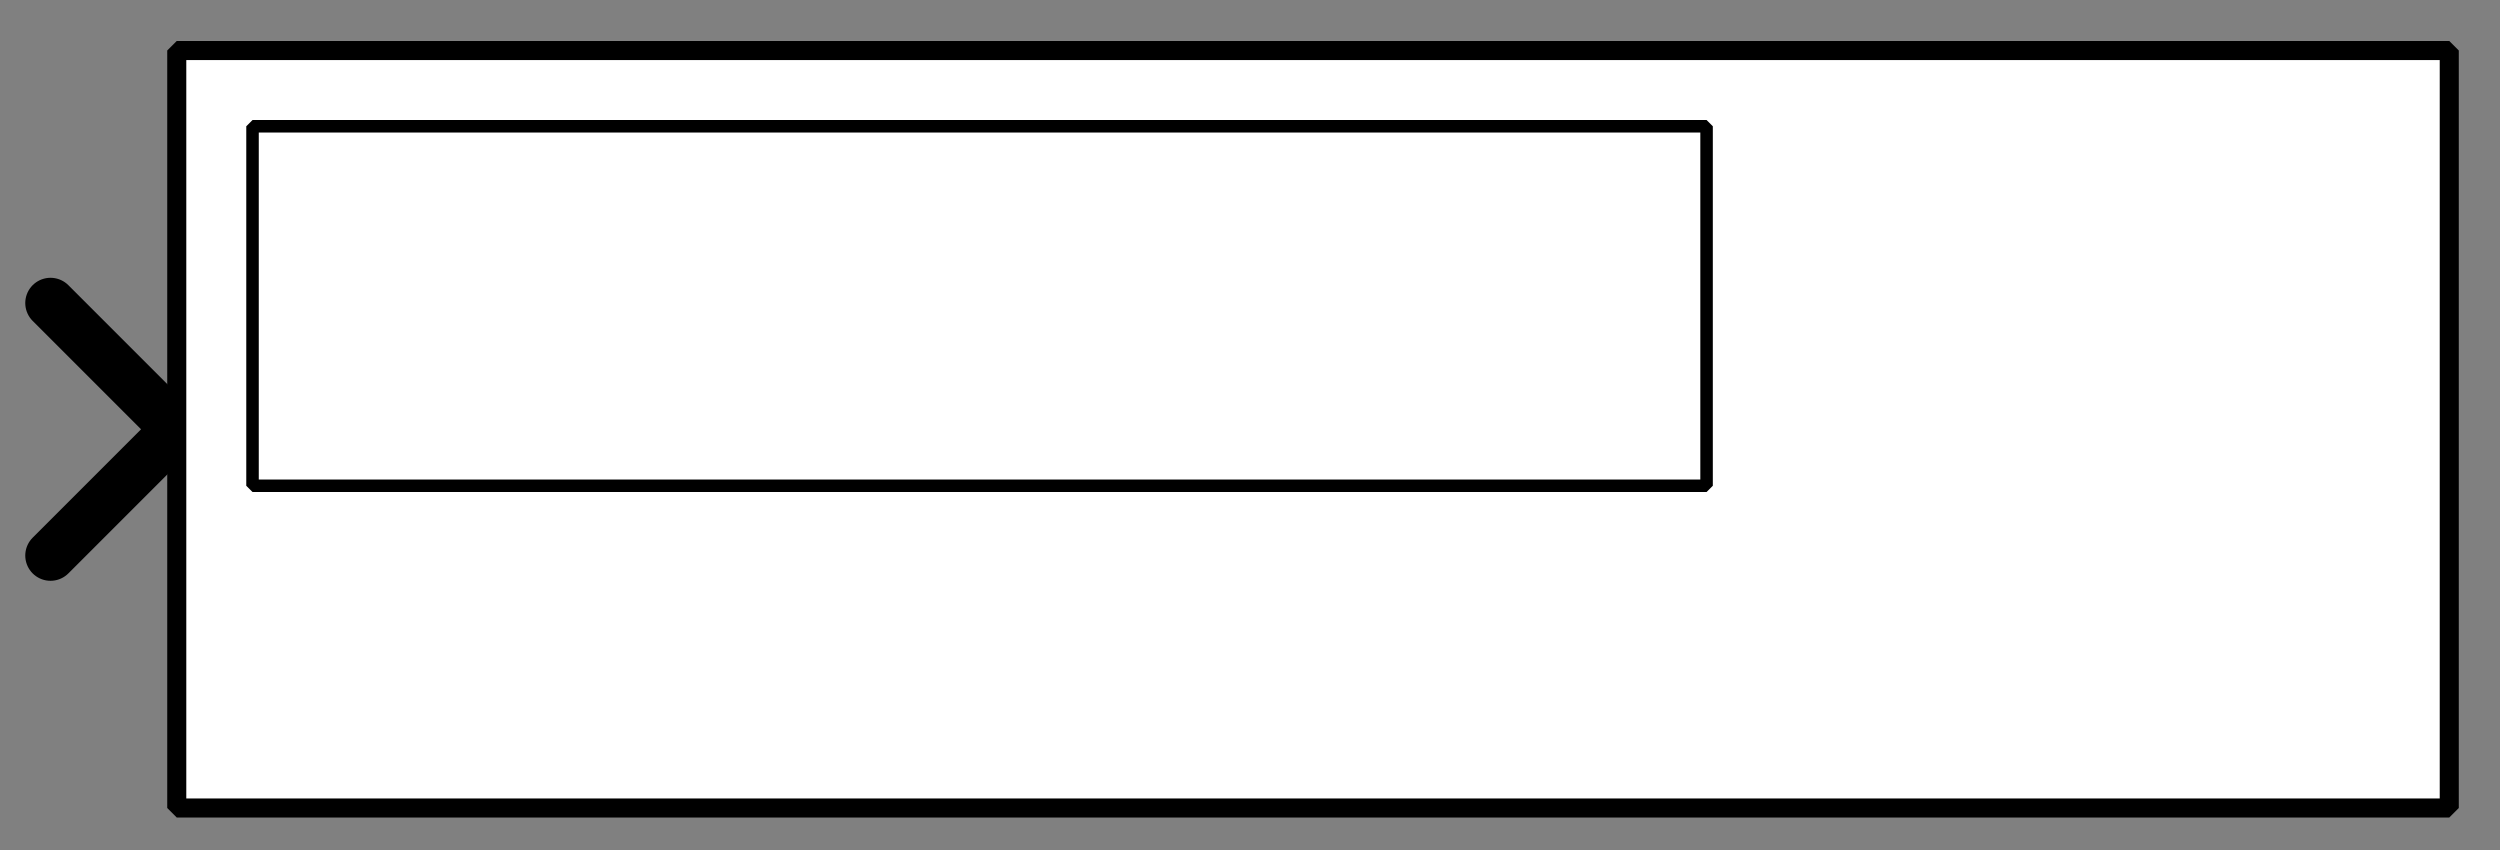 <?xml version="1.0" encoding="UTF-8"?><svg width="52.917mm" height="17.992mm" viewBox="0 0 200 68" xmlns="http://www.w3.org/2000/svg" xmlns:xlink="http://www.w3.org/1999/xlink"><rect x="0" y="0" width="200" height="68" fill="#808080" stroke="none"/><g fill="none" stroke="black" stroke-width="1" fill-rule="evenodd" stroke-linecap="square" stroke-linejoin="bevel"><g clip-path="none" fill="none" opacity="1" stroke="none" stroke-opacity="0" transform="matrix(1,0,0,1,0,0)"><path d="M0,0 L200,0 L200,68 L0,68 L0,0 z" fill-rule="evenodd" vector-effect="none"/></g><defs><clipPath id="clip3"><path d="M7,17 L-92,17 L-92,-17 L7,-17 L7,17 z"/></clipPath></defs><g clip-path="url(#clip3)" fill="none" opacity="1" stroke="#000000" stroke-linecap="round" stroke-linejoin="miter" stroke-miterlimit="2" stroke-opacity="1" stroke-width="2" transform="matrix(-2.02,0,0,-2.02,14.141,34.343)"><path d="M5,-5 L0,0 L5,5" fill-rule="evenodd" vector-effect="none"/></g><defs><clipPath id="clip6"><path d="M-7,-2 L92,-2 L92,32 L-7,32 L-7,-2 z"/></clipPath></defs><g clip-path="url(#clip6)" fill="#ffffff" fill-opacity="1" opacity="1" stroke="none" stroke-opacity="0" transform="matrix(2.02,0,0,2.02,14.141,4.04)"><path d="M0,0 L90,0 L90,30 L0,30 L0,0 z" fill-rule="evenodd" vector-effect="none"/></g><defs><clipPath id="clip14"><path d="M-7,-2 L92,-2 L92,32 L-7,32 L-7,-2 z"/></clipPath></defs><g clip-path="url(#clip14)" fill="none" opacity="1" stroke="#000000" stroke-linecap="butt" stroke-linejoin="miter" stroke-miterlimit="2" stroke-opacity="1" stroke-width="0.755" transform="matrix(2.02,0,0,2.02,14.141,4.04)"><path d="M0,0 L90,0 L90,30 L0,30 L0,0 z" fill-rule="evenodd" vector-effect="none"/></g><defs><clipPath id="clip18"><path d="M0,1 L88,1 L88,29 L0,29 L0,1 z"/></clipPath></defs><g clip-path="url(#clip18)" fill="none" opacity="1" stroke="none" stroke-opacity="0" transform="matrix(2.02,0,0,2.02,14.141,4.04)"><path d="M0,1 L88,1 L88,29 L0,29 L0,1 z" fill-rule="evenodd" vector-effect="none"/></g><defs><clipPath id="clip25"><path d="M0,1 L64,1 L64,21 L0,21 L0,1 z"/></clipPath></defs><g clip-path="url(#clip25)" fill="none" opacity="1" stroke="none" stroke-opacity="0" transform="matrix(2.02,0,0,2.02,14.141,4.04)"><path d="M0,3 C0,1.343 1.343,0 3,0 L60.586,0 C62.243,0 63.586,1.343 63.586,3 L63.586,17.238 C63.586,18.895 62.243,20.238 60.586,20.238 L3,20.238 C1.343,20.238 0,18.895 0,17.238 L0,3 z" fill-rule="evenodd" vector-effect="none"/></g><defs><clipPath id="clip32"><path d="M-2,-2 L60,-2 L60,-1 L61,-1 L61,0 L61,15 L61,16 L60,16 L60,17 L-2,17 L-2,16 L-2,15 L-3,15 L-3,0 L-2,0 L-2,-1"/></clipPath></defs><g clip-path="url(#clip32)" fill="none" opacity="1" stroke="#000000" stroke-linecap="butt" stroke-linejoin="miter" stroke-miterlimit="2" stroke-opacity="1" stroke-width="0.495" transform="matrix(2.02,0,0,2.02,20.202,10.101)"><path d="M0,0 L57.586,0 L57.586,14.238 L0,14.238 L0,0 z" fill-rule="evenodd" vector-effect="none"/></g><defs><clipPath id="clip35"><path d="M-60,-9 L2,-9 L2,-8 L3,-8 L3,-7 L3,8 L3,9 L2,9 L2,10 L-60,10 L-60,9 L-60,8 L-61,8 L-61,-7 L-60,-7 L-60,-8"/></clipPath></defs><g clip-path="url(#clip35)" fill="none" opacity="1" stroke="none" stroke-opacity="0" transform="matrix(2.02,0,0,2.02,136.537,24.483)"><path d="M-2,-7.119 L0,-7.119 L0,7.119 L-2,7.119 L-2,-7.119 z" fill-rule="evenodd" vector-effect="none"/></g></g></svg>

